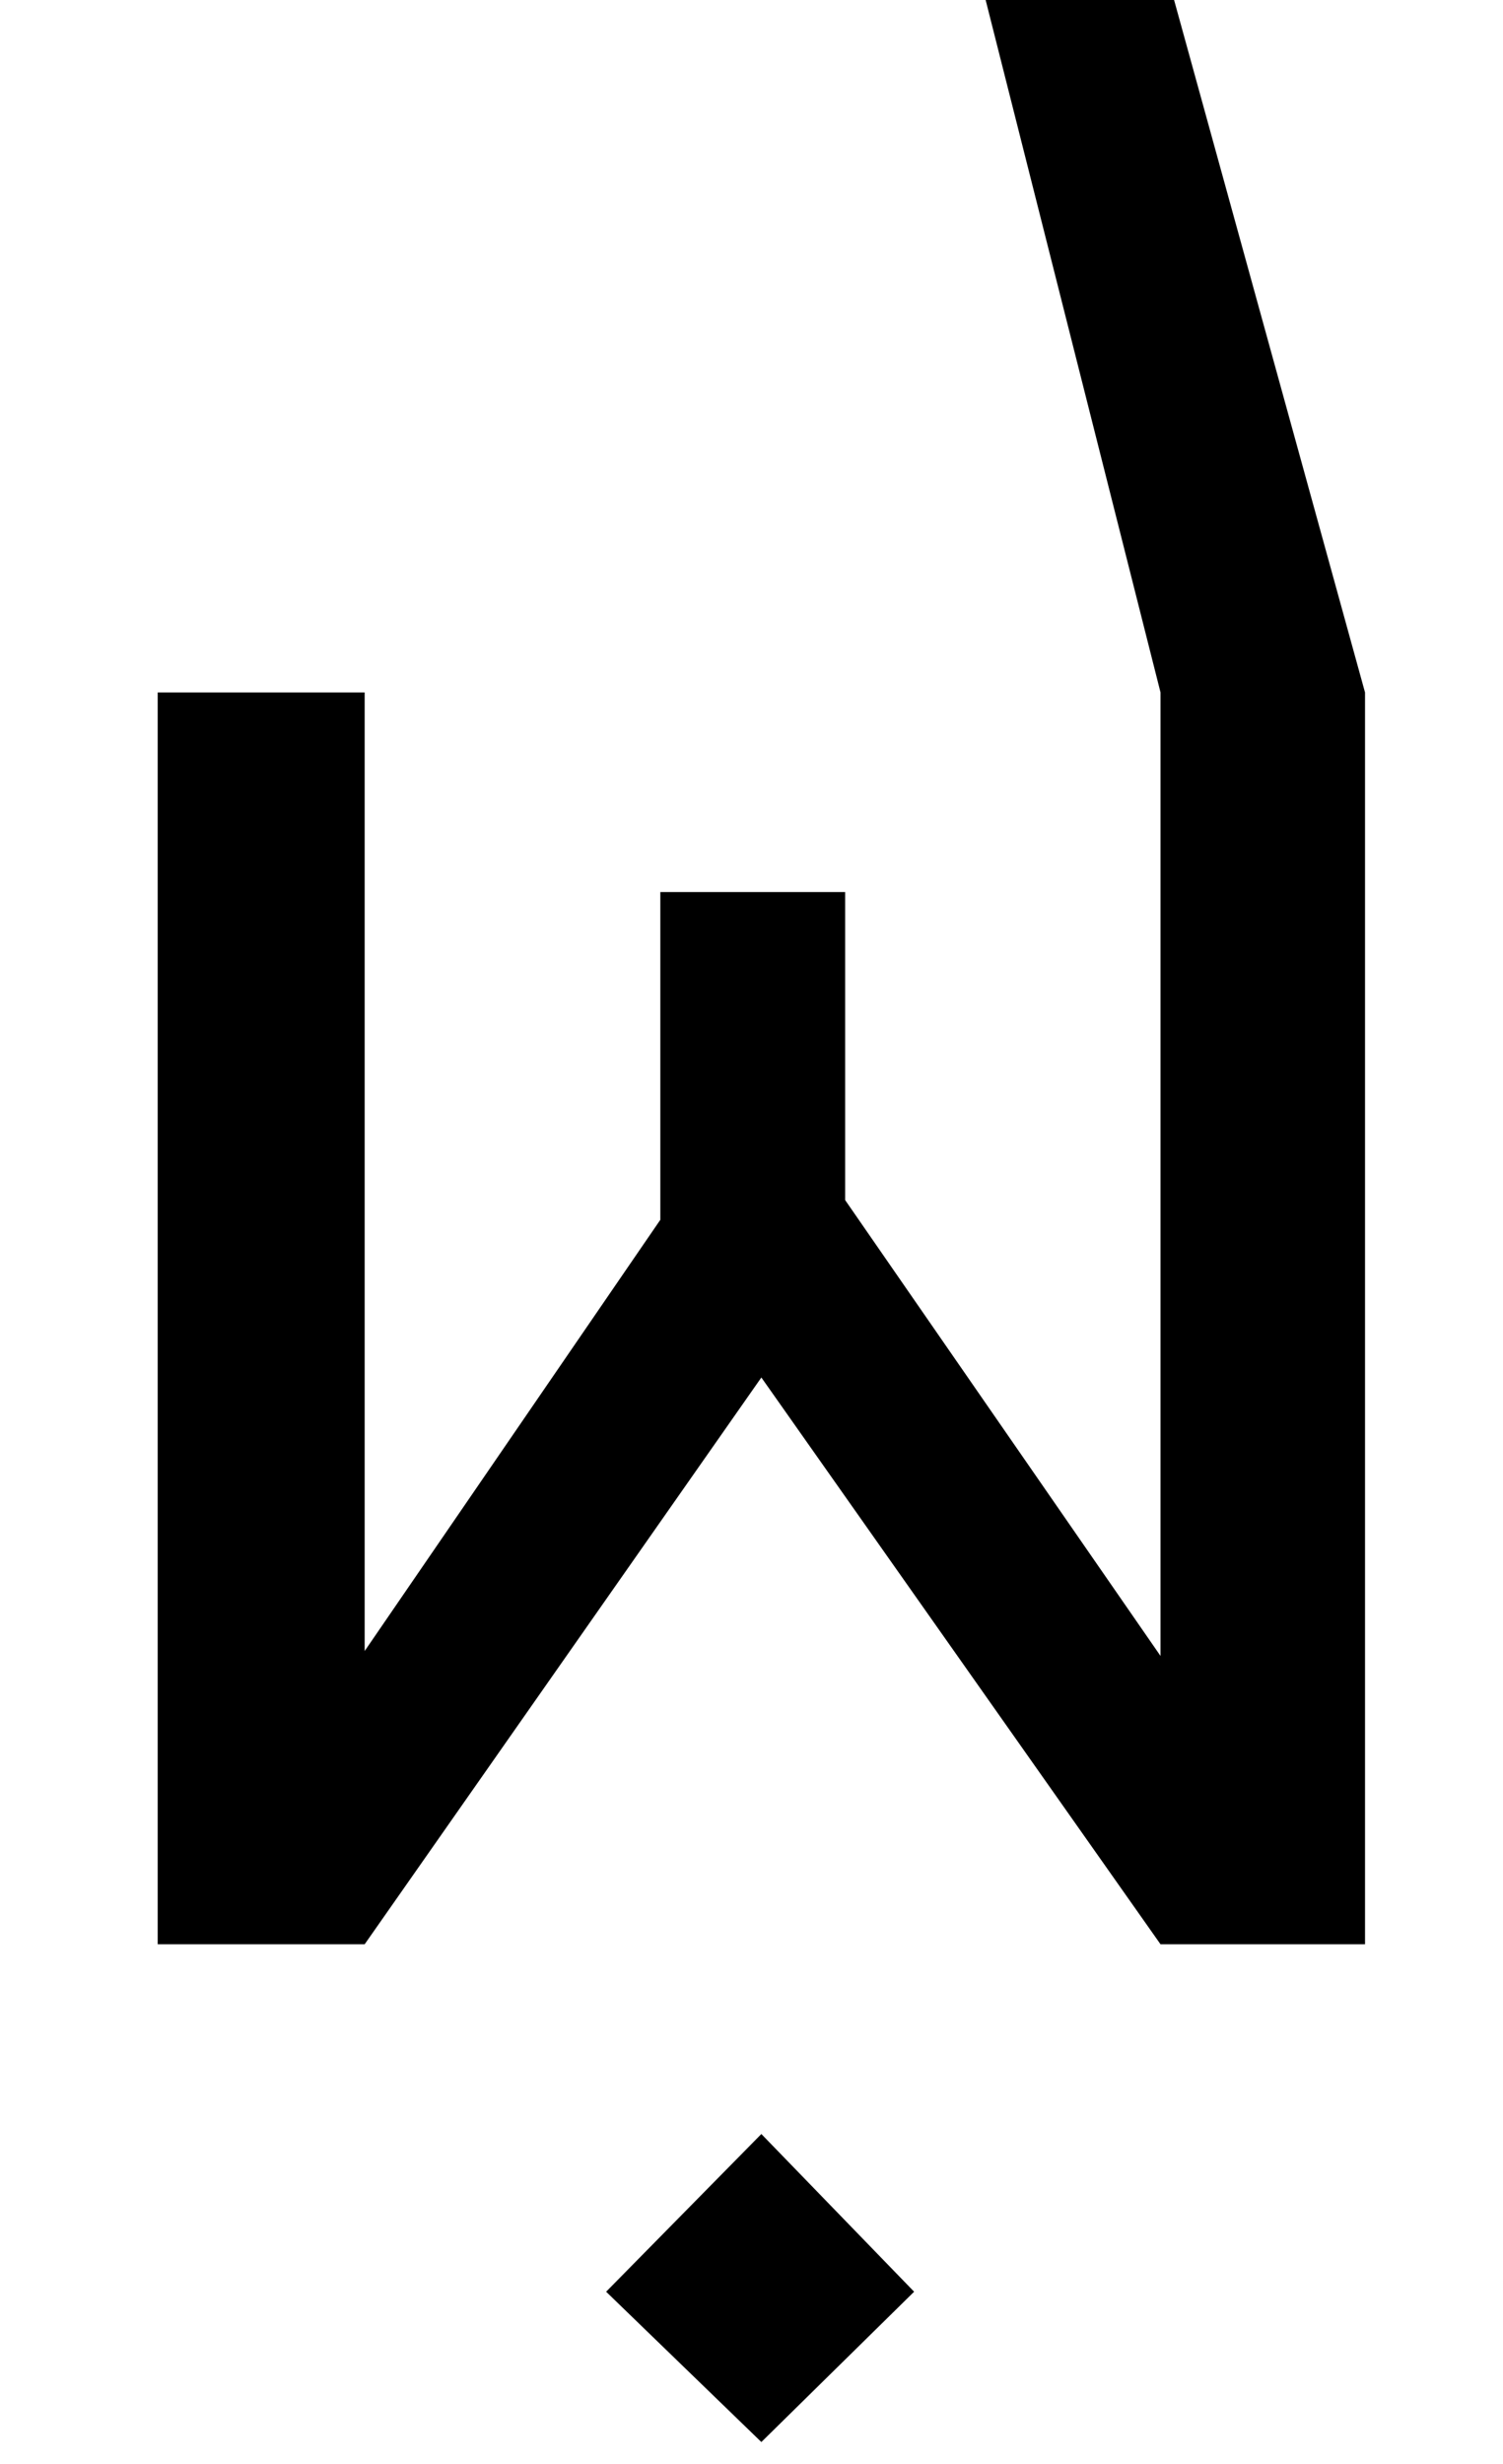 <?xml version="1.0" standalone="no"?>
<!DOCTYPE svg PUBLIC "-//W3C//DTD SVG 1.1//EN" "http://www.w3.org/Graphics/SVG/1.1/DTD/svg11.dtd" >
<svg xmlns="http://www.w3.org/2000/svg" xmlns:xlink="http://www.w3.org/1999/xlink" version="1.1" viewBox="-10 0 610 1000">
   <path fill="currentColor"
d="M544 789h-83l-162 -230l-161 230h-84v-508h84v389l120 -175v-133h75v125l128 185v-391l-98 -388h74l107 388v508zM299 991l-63 -61l63 -64l62 64z" />
</svg>
